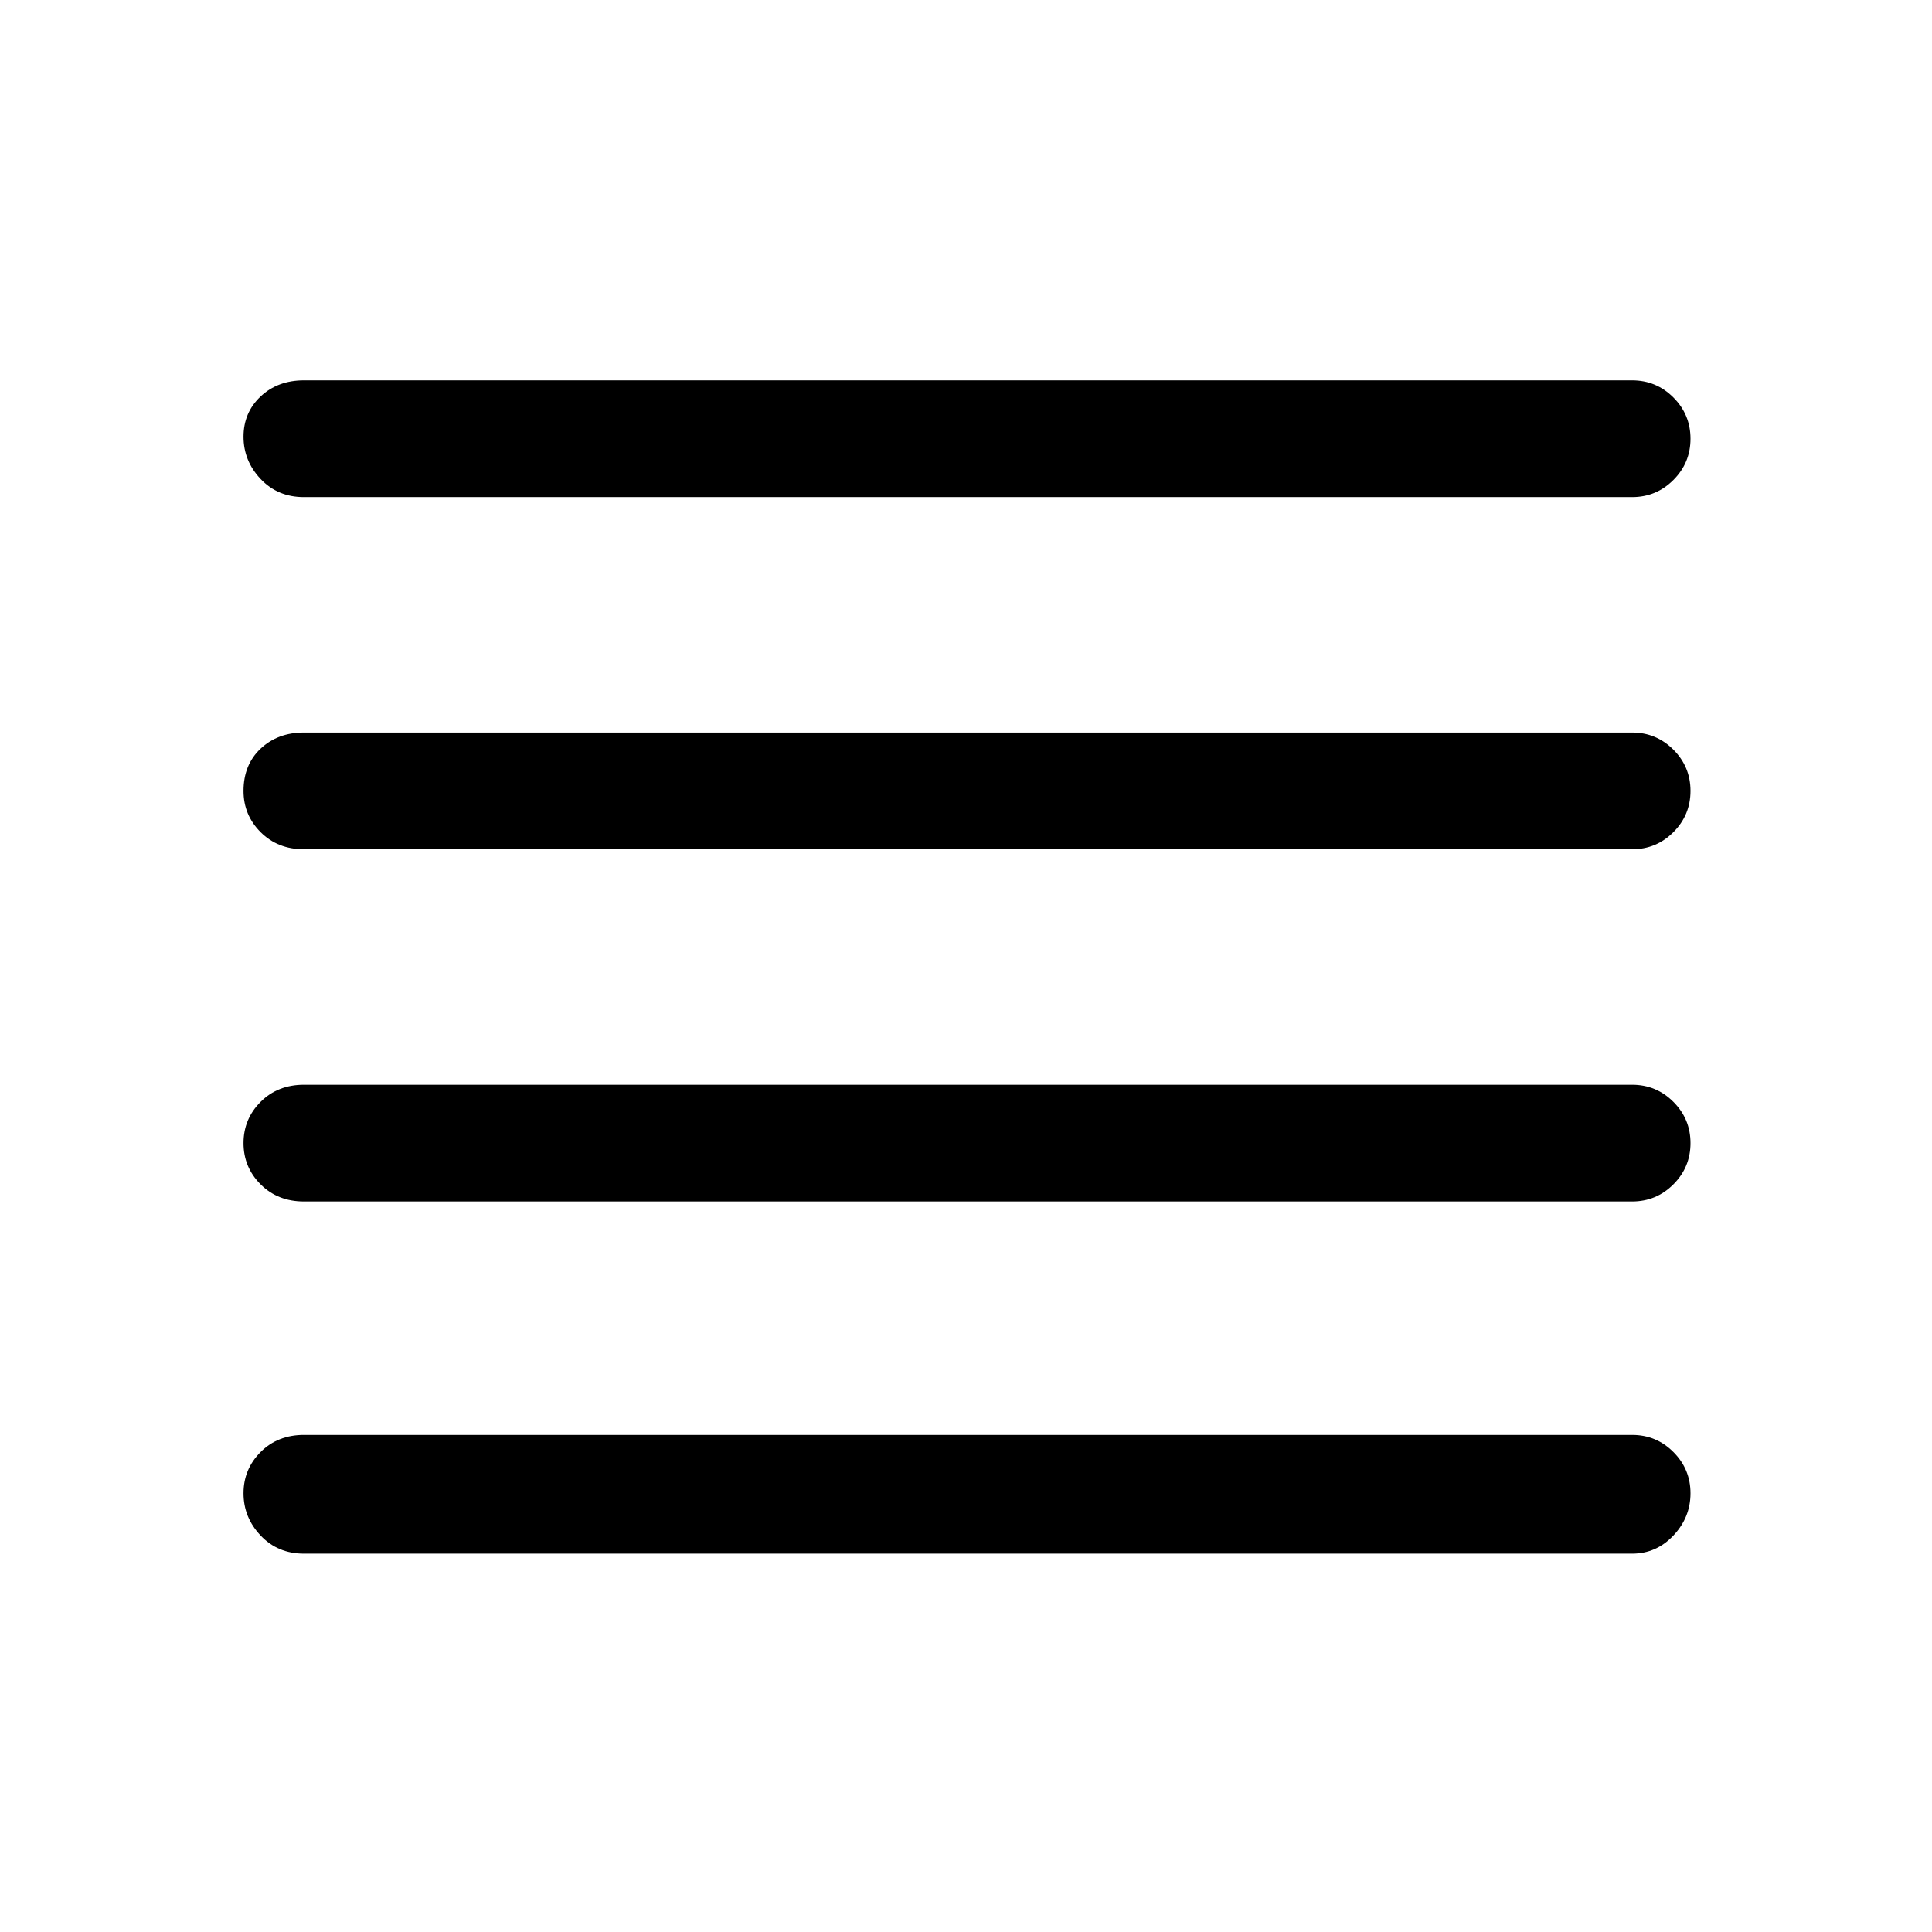 <svg xmlns="http://www.w3.org/2000/svg" height="48" width="48"><path d="M7.55 29.85Q6.9 29.85 6.475 29.425Q6.05 29 6.05 28.4Q6.05 27.8 6.475 27.375Q6.9 26.95 7.55 26.95H40.55Q41.15 26.95 41.575 27.375Q42 27.8 42 28.4Q42 29 41.575 29.425Q41.15 29.85 40.55 29.85ZM7.55 38.6Q6.9 38.6 6.475 38.15Q6.05 37.7 6.05 37.1Q6.05 36.5 6.475 36.075Q6.9 35.65 7.55 35.65H40.55Q41.15 35.65 41.575 36.075Q42 36.5 42 37.1Q42 37.7 41.575 38.15Q41.15 38.6 40.55 38.6ZM7.55 21.1Q6.9 21.1 6.475 20.675Q6.05 20.25 6.05 19.65Q6.05 19 6.475 18.6Q6.9 18.2 7.55 18.2H40.55Q41.15 18.2 41.575 18.625Q42 19.05 42 19.65Q42 20.25 41.575 20.675Q41.15 21.1 40.55 21.1ZM7.55 12.35Q6.9 12.35 6.475 11.9Q6.05 11.45 6.05 10.85Q6.05 10.25 6.475 9.85Q6.9 9.45 7.55 9.45H40.55Q41.15 9.45 41.575 9.875Q42 10.3 42 10.9Q42 11.5 41.575 11.925Q41.15 12.35 40.55 12.35Z"/></svg>